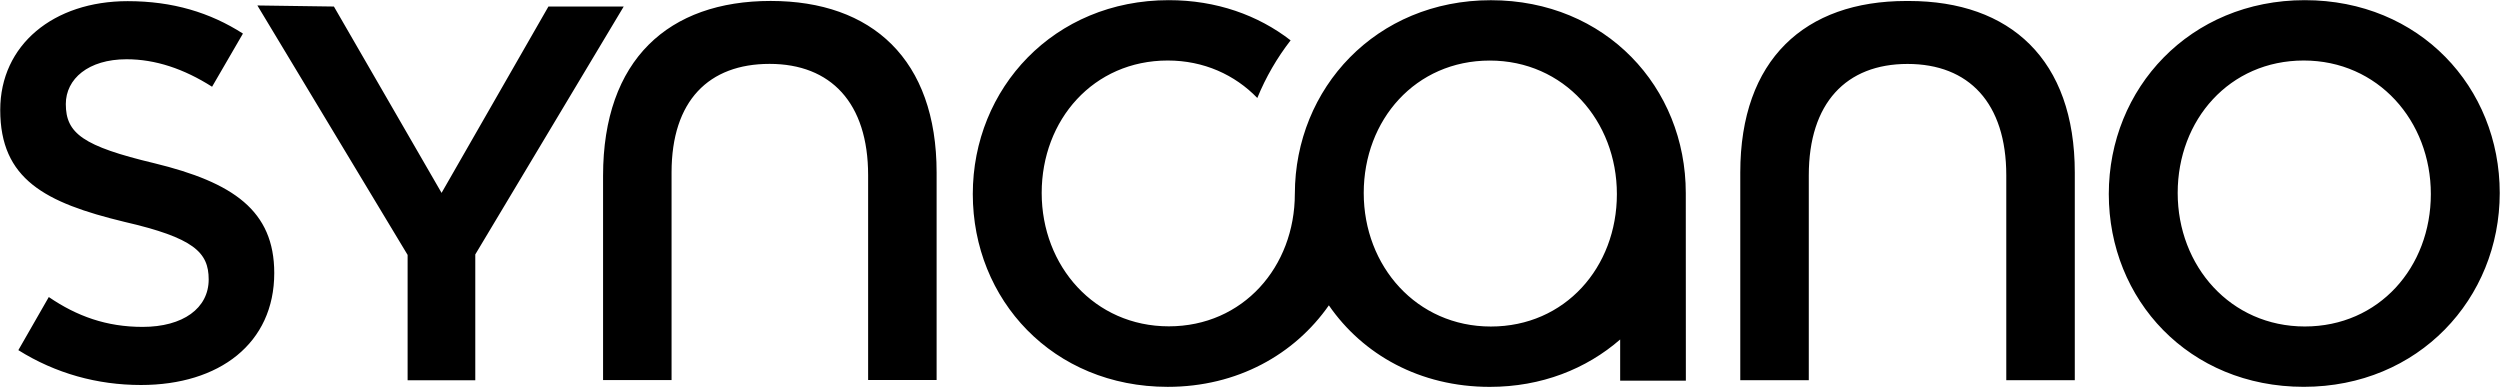 <?xml version="1.0" encoding="utf-8"?>
<svg width="100%" height="100%" viewBox="0 0 1068 166" version="1.1" 
  xml:space="preserve" style="fill-rule: evenodd; clip-rule: evenodd; stroke-linejoin: round; stroke-miterlimit: 1.414;">
  <path d="M690.732,82.911c0,-31.257 -22.587,-57.038 -54.301,-57.038c-31.713,0 -53.845,25.326 -53.845,56.583c0,31.255 22.587,57.036 54.302,57.036c31.713,0 53.844,-25.324 53.844,-56.581m1.401,79.712l0,-17.599c-14.414,12.553 -33.577,20.249 -55.702,20.249c-29.89,0 -54.253,-13.82 -68.743,-34.828c-14.647,20.971 -39.09,34.819 -68.837,34.819c-49.053,0 -83.276,-37.196 -83.276,-82.372c0,-45.174 34.68,-82.82 83.733,-82.82c20.372,0 38.173,6.43 52.04,17.166c-5.786,7.459 -10.589,15.719 -14.226,24.621c-9.56,-9.881 -22.828,-16.005 -38.271,-16.005c-31.712,0 -53.844,25.326 -53.844,56.583c0,31.255 22.587,56.974 54.301,56.974c31.713,0 53.845,-25.386 53.845,-56.643l0.005,0c0.073,-45.11 34.728,-82.676 83.73,-82.676c49.053,0 83.277,37.188 83.277,82.364l0.031,80.167l-28.063,0Zm-588.352,-148.276c-14.09,-9.019 -30.034,-13.851 -49.252,-13.851c-31.655,0 -54.431,18.674 -54.431,46.46c0,29.606 19.131,39.628 53.066,47.826c29.606,6.832 35.983,12.979 35.983,24.594c0,12.302 -10.933,20.274 -28.241,20.274c-15.391,0 -28.033,-4.537 -40.063,-12.753l-13.01,22.688c15.916,9.96 33.754,14.887 52.391,14.887c33.478,0 56.935,-17.762 56.935,-47.826c0,-26.647 -17.536,-38.717 -51.243,-46.915c-30.516,-7.288 -37.804,-12.755 -37.804,-25.281c0,-10.704 9.564,-19.131 25.963,-19.131c12.291,0 24.42,4.05 36.523,11.738l13.183,-22.71Zm710.572,-13.923c-43.308,0 -70.909,24.984 -70.909,73.291l0,88.7l29.268,0l0,-87.51c0,-30.939 16.01,-47.59 42.184,-47.59c26.175,0 42.185,16.651 42.185,47.59l0,87.51l29.267,0l0,-88.7c0,-48.307 -27.601,-73.291 -70.909,-73.291l-1.086,0Zm224.099,82.468c0,31.257 -22.132,56.581 -53.844,56.581c-31.715,0 -54.302,-25.781 -54.302,-57.036c0,-31.257 22.132,-56.583 53.845,-56.583c31.714,0 54.301,25.781 54.301,57.038m29.432,-0.455c0,-45.176 -34.223,-82.364 -83.276,-82.364c-49.054,0 -83.734,37.646 -83.734,82.819c0,45.176 34.223,82.362 83.277,82.362c49.053,0 83.733,-37.644 83.733,-82.817m-810.254,79.917l29.259,0l0,-88.674c0,-30.689 15.939,-46.386 41.868,-46.386c26.167,0 42.104,16.646 42.104,47.575l0,87.485l29.259,0l0,-88.674c0,-48.293 -27.593,-73.27 -70.888,-73.27c-43.532,0 -71.602,24.977 -71.602,74.696l0,87.248Zm8.816,-159.558l-63.408,105.901l0,53.761l-28.909,0l0,-53.555l-64.181,-106.564l32.697,0.457l45.991,79.609l45.65,-79.609l32.16,0Z" style="fill-rule: nonzero;"></path>
</svg>